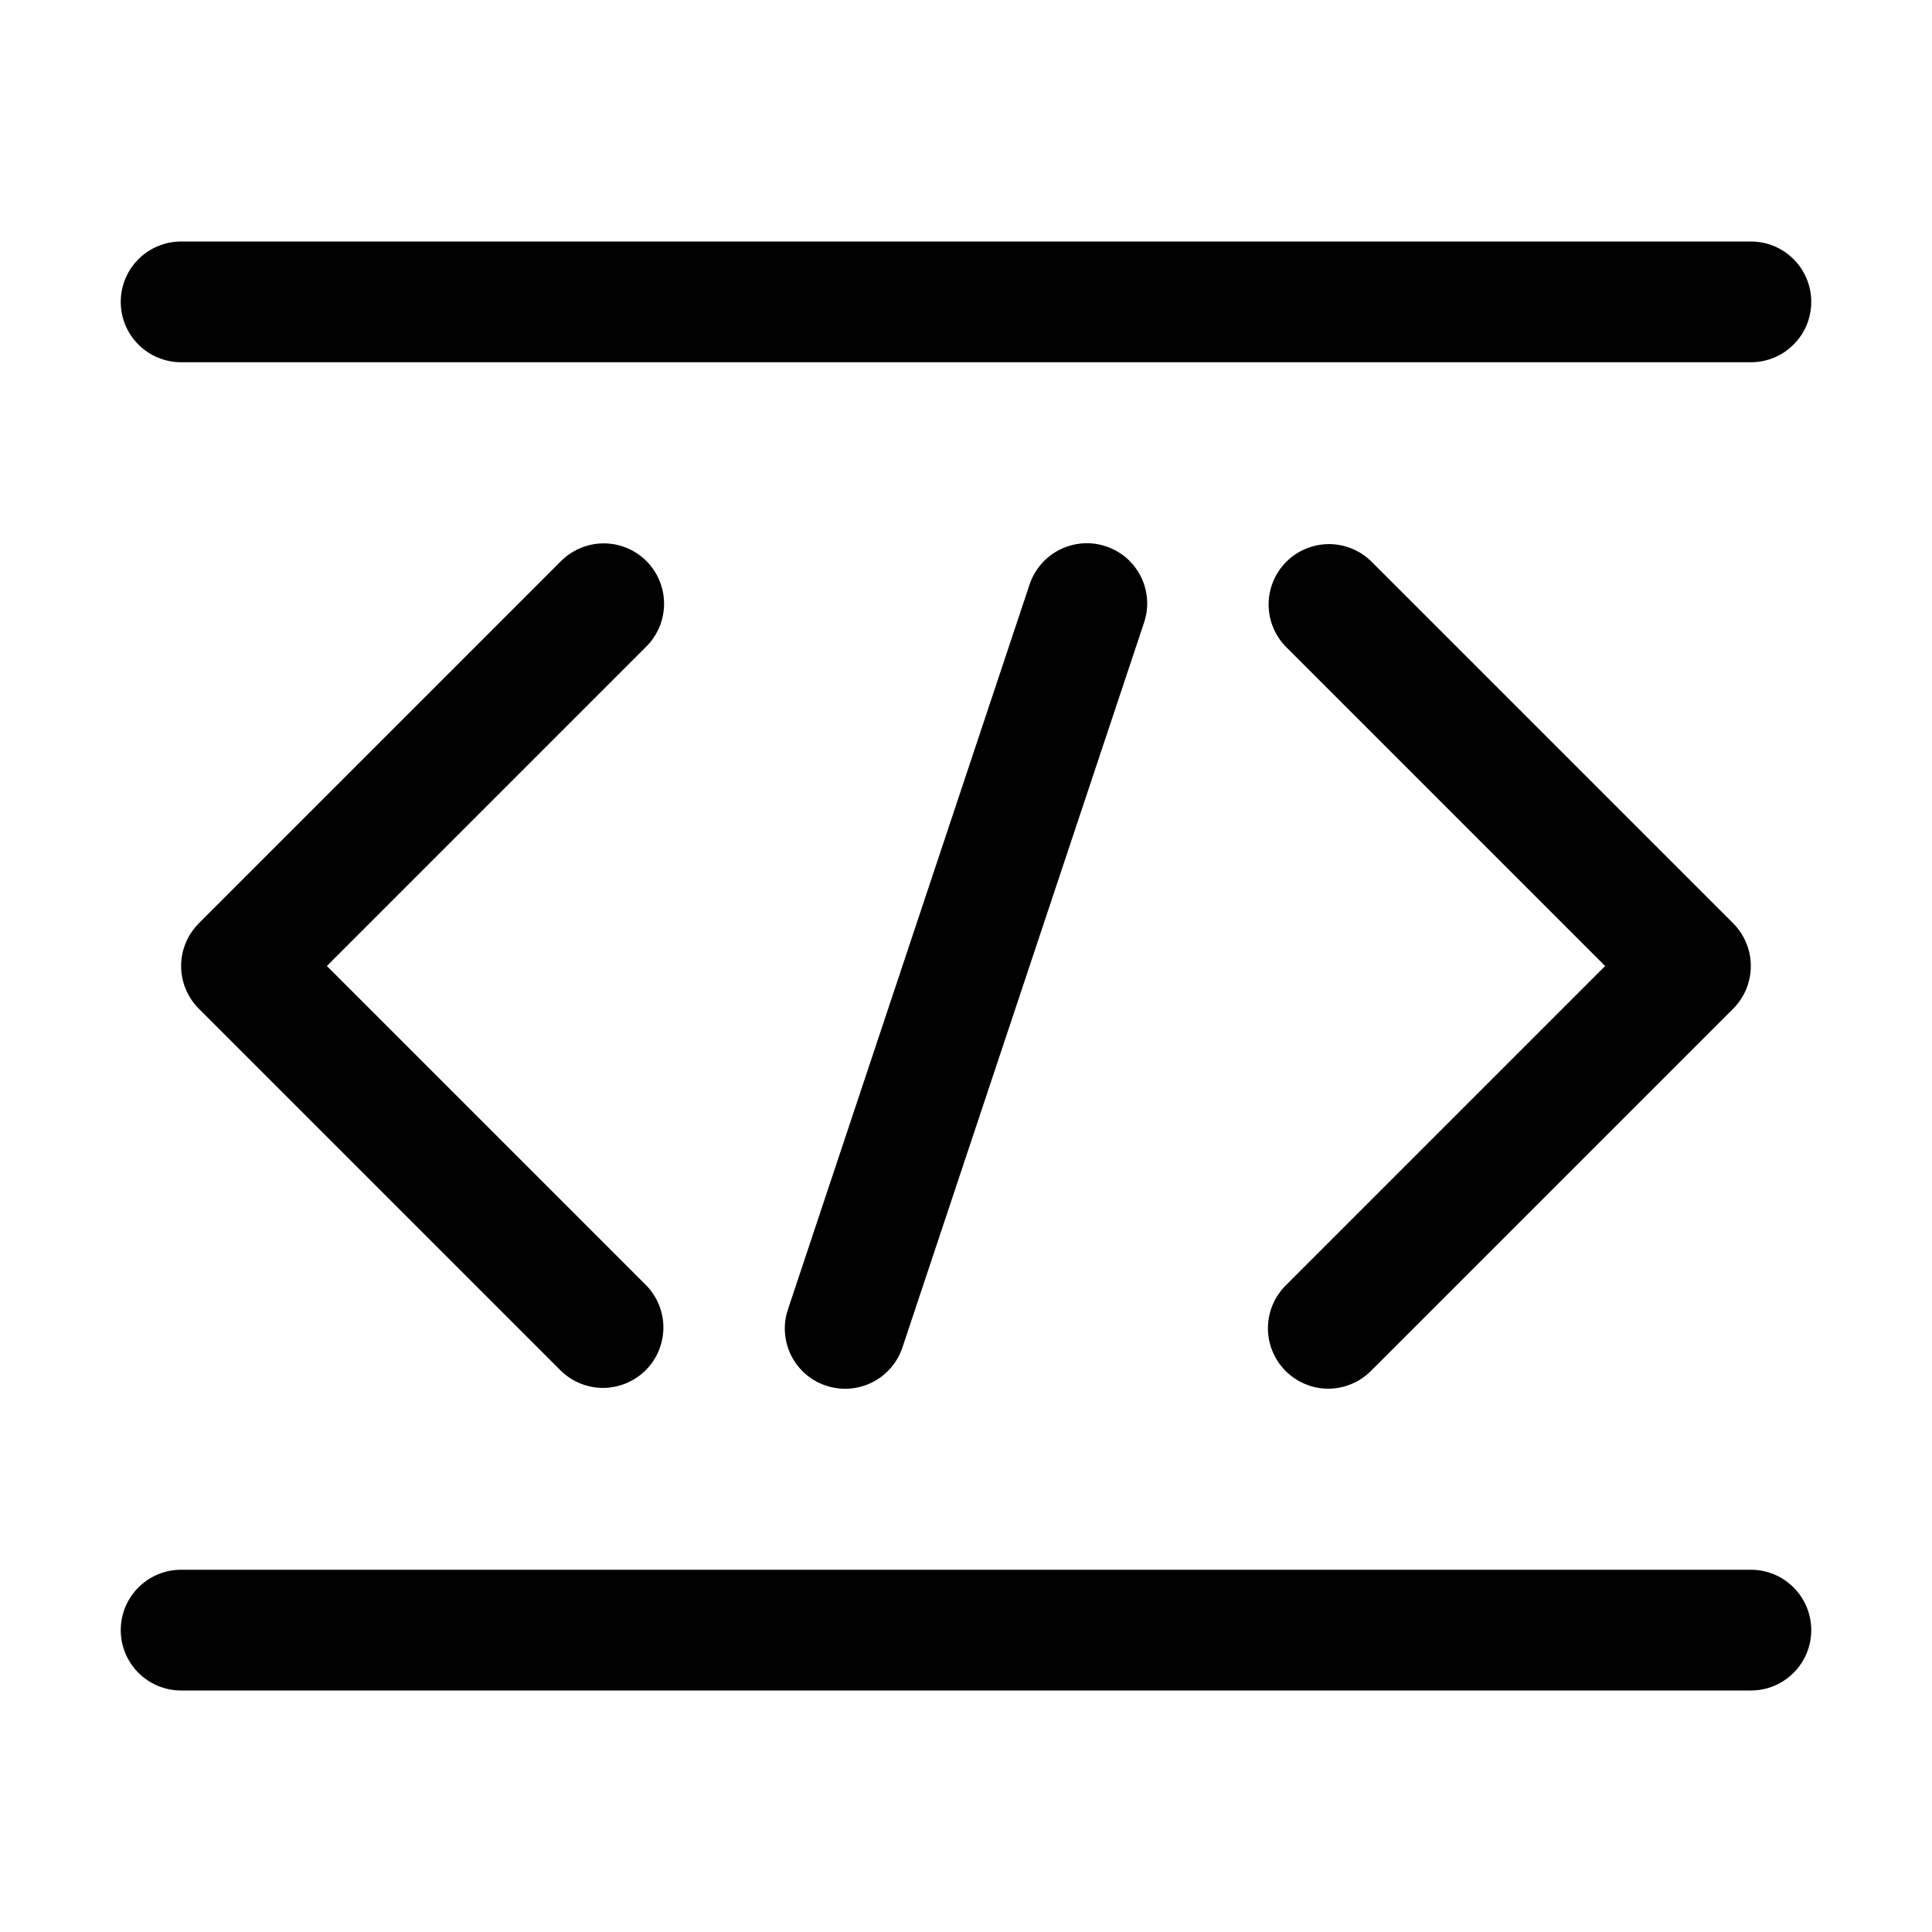 <svg xmlns="http://www.w3.org/2000/svg" width="32" height="32" viewBox="0 0 32 32"><path d="M29 26H3C2.735 26 2.48 26.105 2.293 26.293C2.105 26.48 2 26.735 2 27C2 27.265 2.105 27.52 2.293 27.707C2.48 27.895 2.735 28 3 28H29C29.265 28 29.52 27.895 29.707 27.707C29.895 27.52 30 27.265 30 27C30 26.735 29.895 26.48 29.707 26.293C29.52 26.105 29.265 26 29 26ZM3 6H29C29.265 6 29.52 5.895 29.707 5.707C29.895 5.52 30 5.265 30 5C30 4.735 29.895 4.48 29.707 4.293C29.52 4.105 29.265 4 29 4H3C2.735 4 2.48 4.105 2.293 4.293C2.105 4.48 2 4.735 2 5C2 5.265 2.105 5.52 2.293 5.707C2.48 5.895 2.735 6 3 6ZM17.052 9.684L13.052 21.684C13.01 21.808 12.992 21.94 13.001 22.071C13.01 22.203 13.045 22.331 13.103 22.449C13.162 22.566 13.243 22.671 13.342 22.758C13.442 22.844 13.557 22.91 13.682 22.951C13.807 22.992 13.939 23.009 14.07 23C14.201 22.99 14.329 22.955 14.447 22.896C14.564 22.837 14.669 22.755 14.755 22.656C14.841 22.556 14.907 22.441 14.948 22.316L18.948 10.316C18.99 10.191 19.008 10.06 18.999 9.929C18.99 9.797 18.955 9.669 18.897 9.551C18.838 9.434 18.757 9.329 18.658 9.242C18.558 9.156 18.443 9.09 18.318 9.049C18.193 9.007 18.061 8.991 17.93 9C17.799 9.01 17.671 9.045 17.553 9.104C17.436 9.163 17.331 9.244 17.245 9.344C17.159 9.444 17.093 9.559 17.052 9.684ZM10.707 9.293C10.52 9.106 10.265 9 10 9C9.735 9 9.481 9.106 9.293 9.293L3.293 15.293C3.106 15.48 3 15.735 3 16C3 16.265 3.106 16.52 3.293 16.707L9.293 22.707C9.482 22.889 9.734 22.99 9.996 22.988C10.259 22.985 10.509 22.88 10.695 22.695C10.88 22.509 10.985 22.259 10.988 21.996C10.99 21.734 10.889 21.482 10.707 21.293L5.414 16L10.707 10.707C10.894 10.519 10.999 10.265 10.999 10C10.999 9.735 10.894 9.481 10.707 9.293ZM21.293 22.707C21.386 22.8 21.496 22.874 21.617 22.924C21.739 22.975 21.869 23.001 22 23.001C22.131 23.001 22.261 22.975 22.383 22.924C22.504 22.874 22.614 22.8 22.707 22.707L28.707 16.707C28.894 16.519 28.999 16.265 28.999 16C28.999 15.735 28.894 15.481 28.707 15.293L22.707 9.293C22.518 9.111 22.266 9.01 22.004 9.012C21.741 9.015 21.491 9.12 21.305 9.305C21.12 9.491 21.015 9.741 21.012 10.004C21.01 10.266 21.111 10.518 21.293 10.707L26.586 16L21.293 21.293C21.106 21.481 21.001 21.735 21.001 22C21.001 22.265 21.106 22.519 21.293 22.707Z"/></svg>